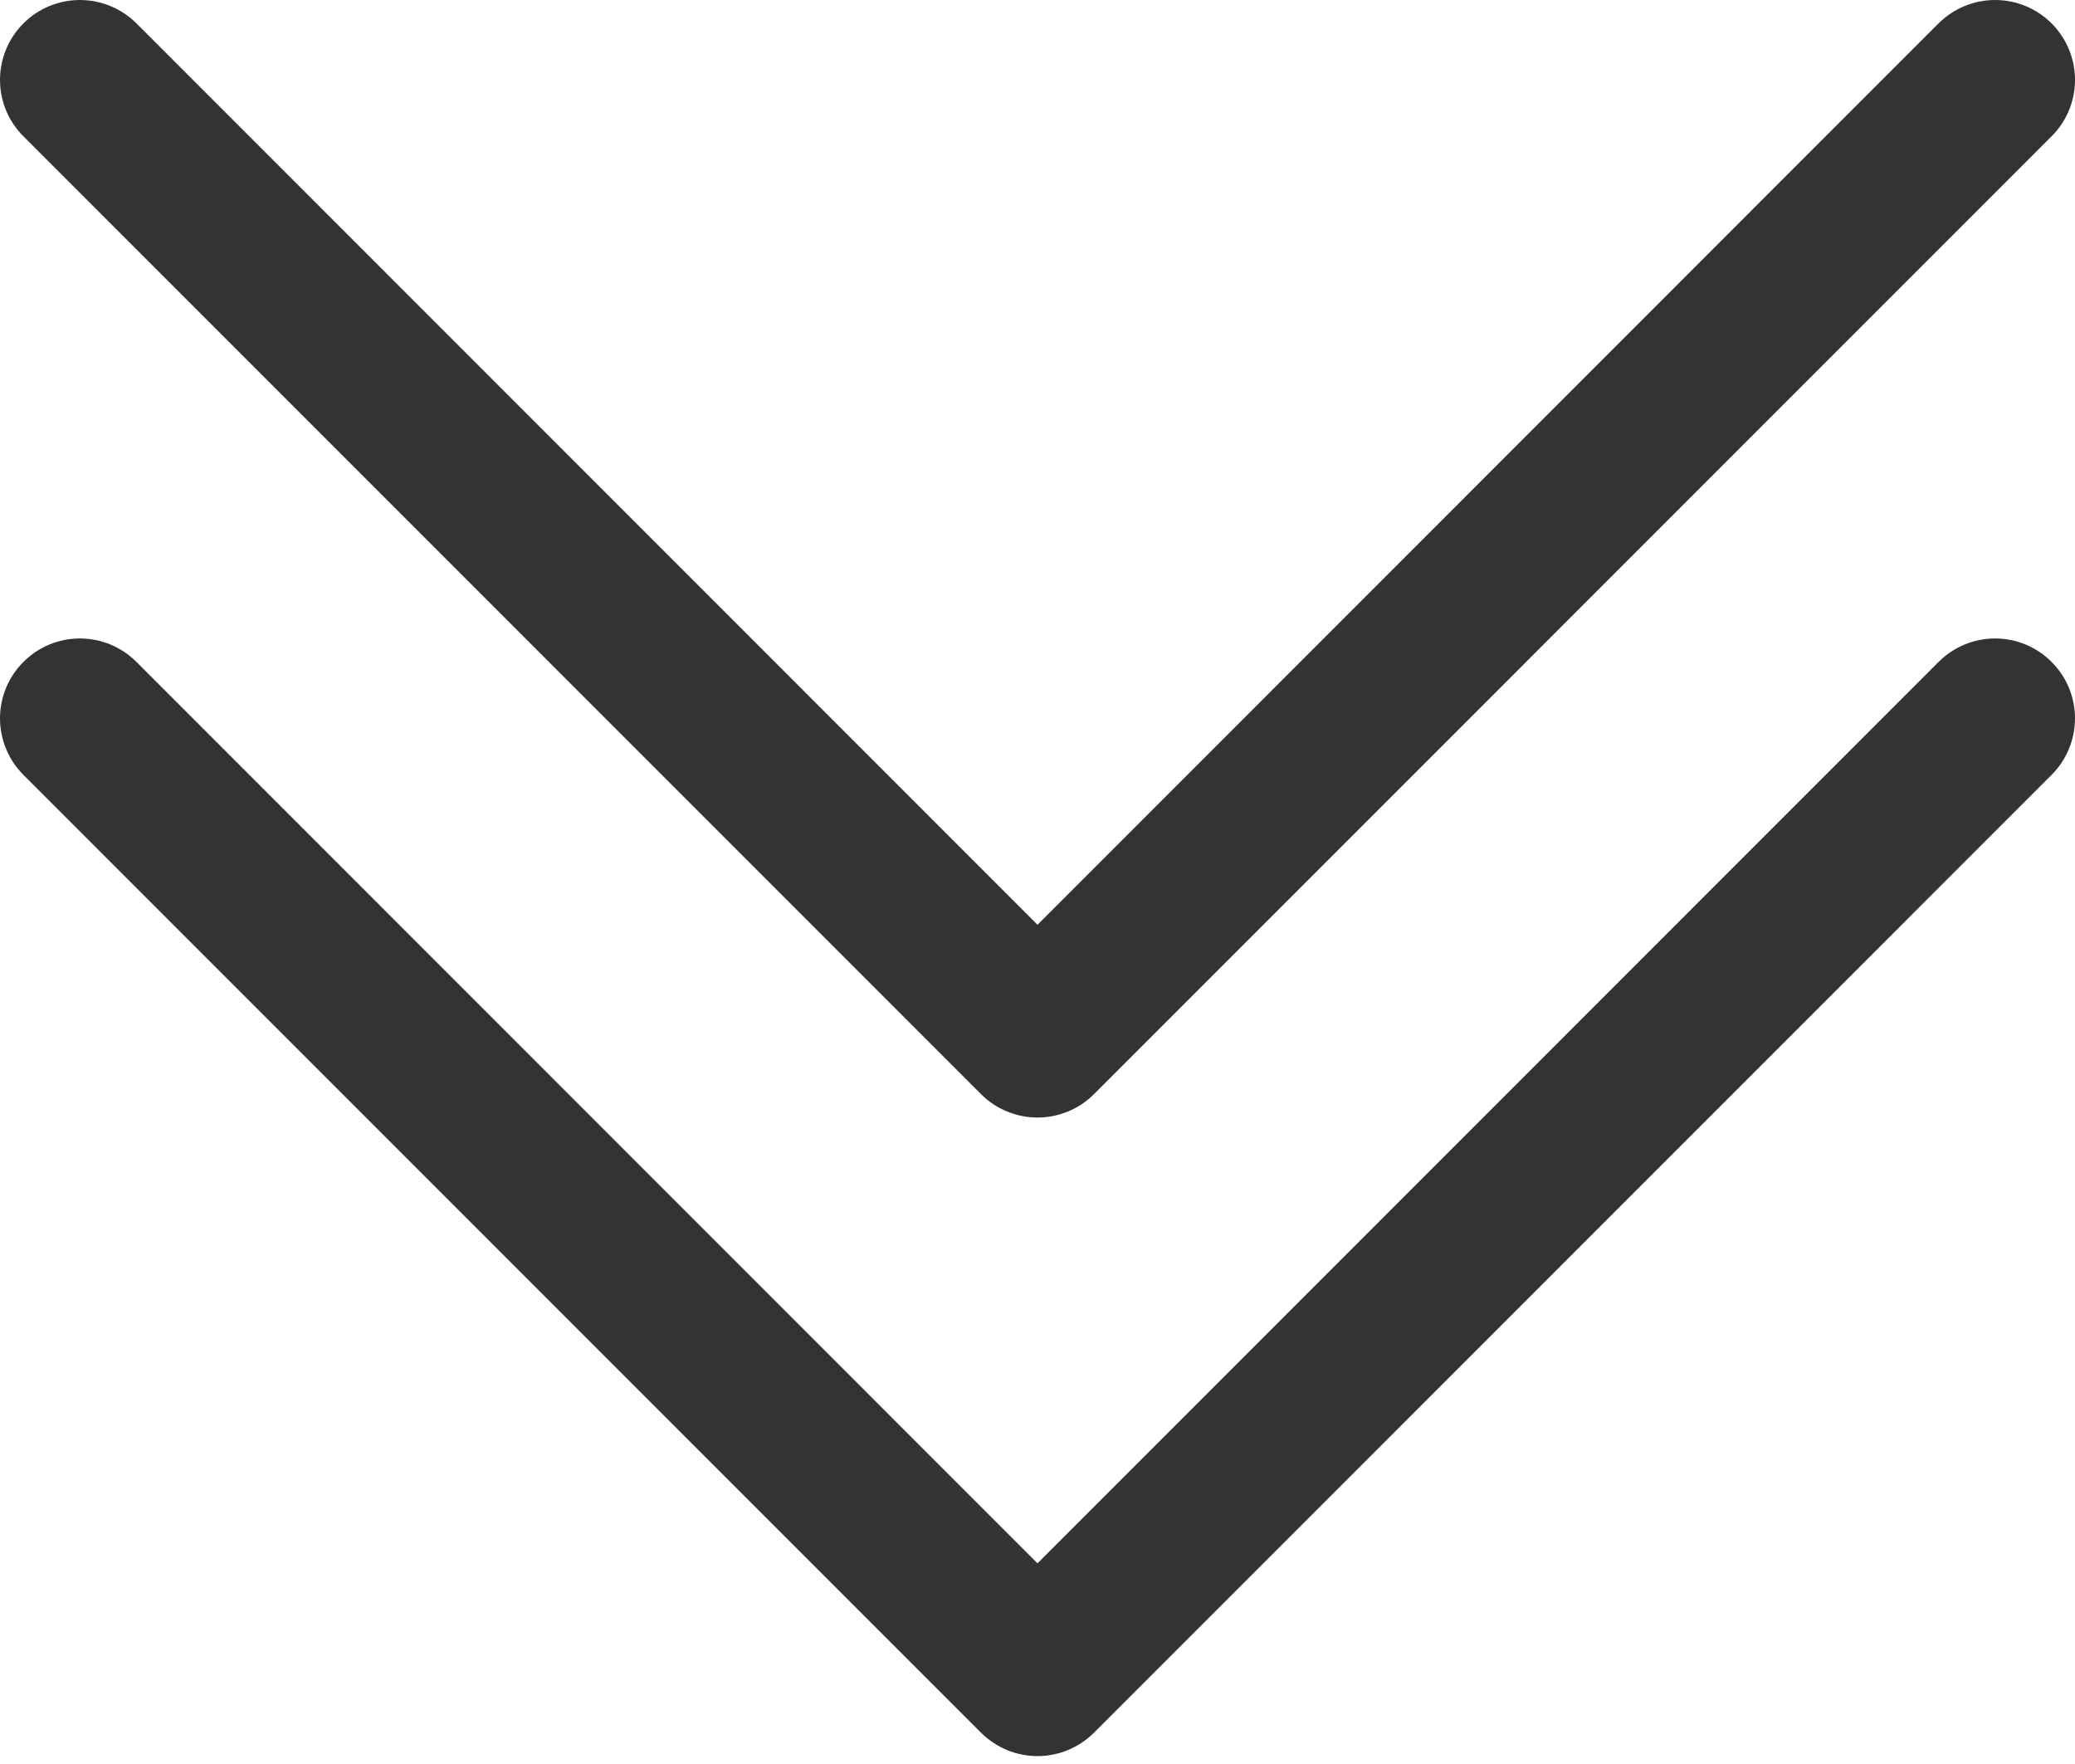 <svg width="20" height="17" viewBox="0 0 20 17" fill="none" xmlns="http://www.w3.org/2000/svg">
<path fill-rule="evenodd" clip-rule="evenodd" d="M10.545 16.698C10.473 16.769 10.388 16.826 10.295 16.865C10.201 16.904 10.101 16.924 10 16.924C9.899 16.924 9.799 16.904 9.705 16.865C9.612 16.826 9.527 16.769 9.455 16.698L0.226 7.468C0.081 7.323 0 7.127 0 6.923C0 6.719 0.081 6.523 0.226 6.379C0.37 6.234 0.566 6.153 0.77 6.153C0.974 6.153 1.17 6.234 1.315 6.379L10 15.066L18.685 6.379C18.83 6.234 19.026 6.153 19.23 6.153C19.434 6.153 19.63 6.234 19.774 6.379C19.919 6.523 20 6.719 20 6.923C20 7.127 19.919 7.323 19.774 7.468L10.545 16.698Z" fill="#333333"/>
<path fill-rule="evenodd" clip-rule="evenodd" d="M10.545 10.544C10.473 10.616 10.388 10.673 10.295 10.711C10.201 10.75 10.101 10.77 10 10.77C9.899 10.77 9.799 10.75 9.705 10.711C9.612 10.673 9.527 10.616 9.455 10.544L0.226 1.314C0.081 1.17 0 0.974 0 0.77C0 0.566 0.081 0.37 0.226 0.225C0.37 0.081 0.566 -0 0.77 -0C0.974 -0 1.17 0.081 1.315 0.225L10 8.912L18.685 0.225C18.83 0.081 19.026 -0 19.23 -0C19.434 -0 19.63 0.081 19.774 0.225C19.919 0.37 20 0.566 20 0.77C20 0.974 19.919 1.17 19.774 1.314L10.545 10.544Z" fill="#333333"/>
</svg>
